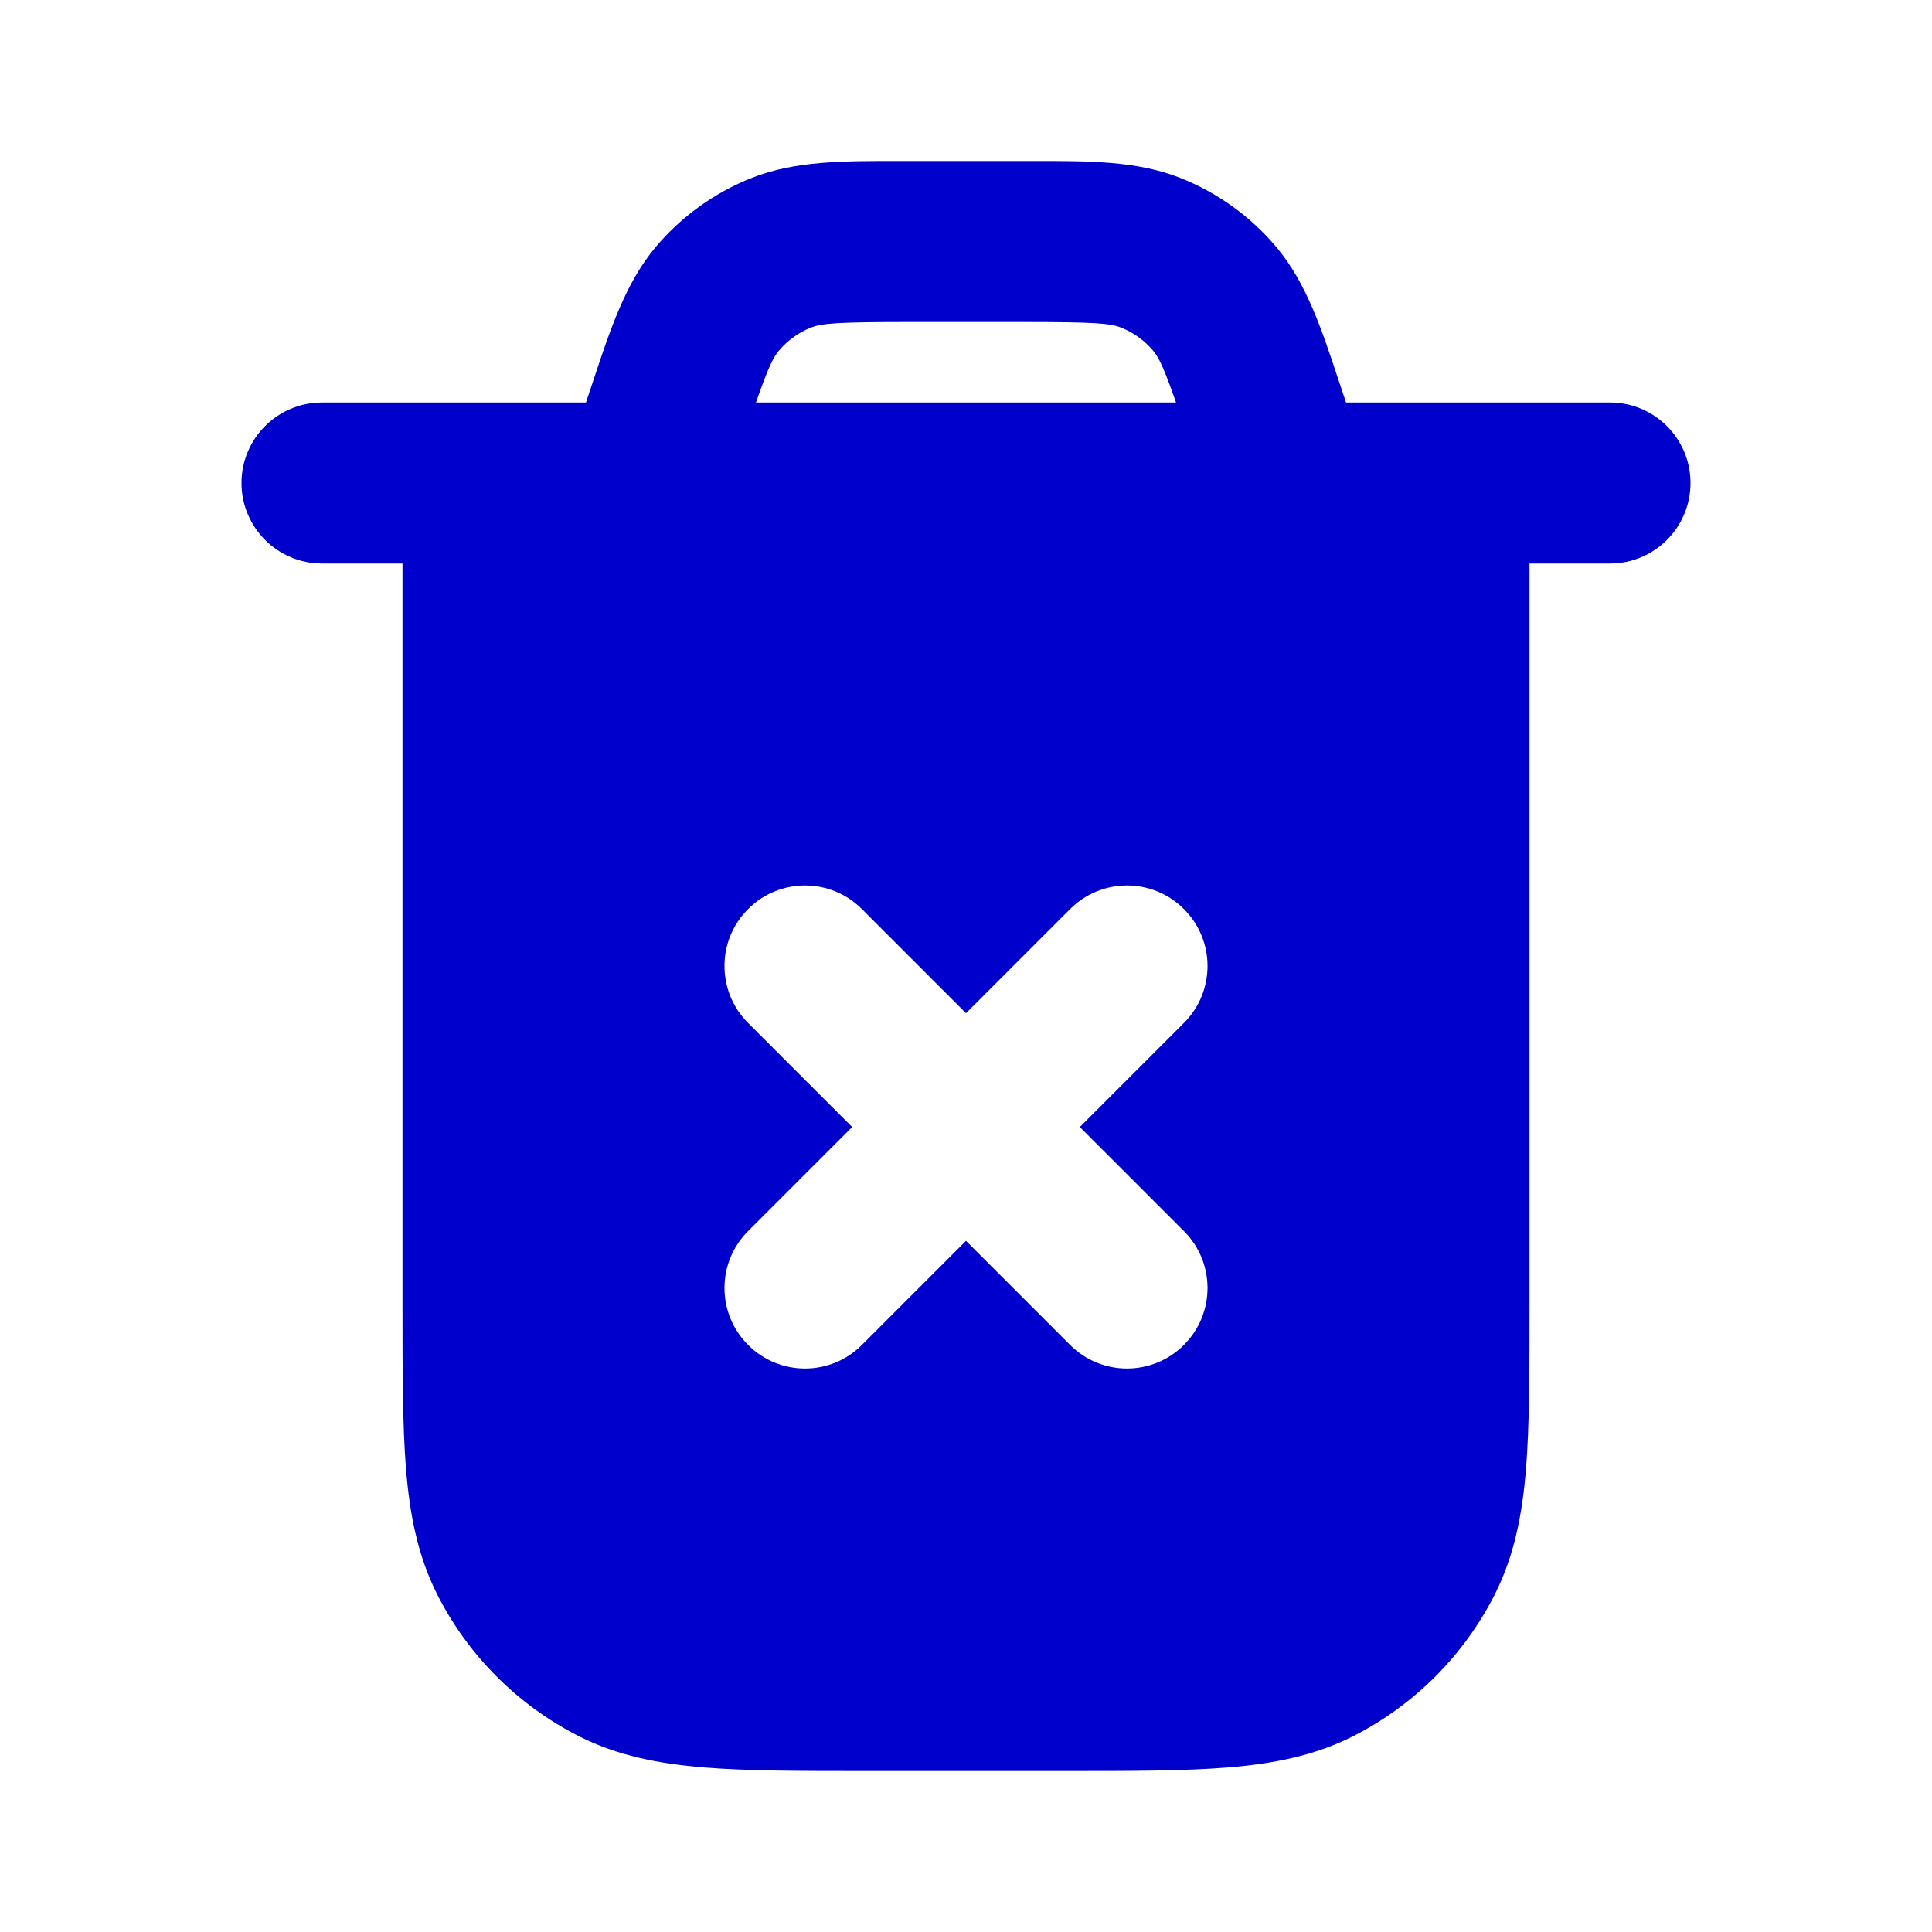 <svg width="24" height="24" viewBox="0 0 24 24" fill="none" xmlns="http://www.w3.org/2000/svg">
<path fill-rule="evenodd" clip-rule="evenodd" d="M11.161 2C10.478 1.999 9.878 1.998 9.344 2.208C8.876 2.392 8.462 2.69 8.14 3.075C7.772 3.516 7.583 4.085 7.368 4.734L7.279 5H4C3.448 5 3 5.448 3 6C3 6.552 3.448 7 4 7H5L5 16.241C5 17.046 5 17.71 5.044 18.252C5.09 18.814 5.189 19.33 5.436 19.816C5.819 20.568 6.431 21.18 7.184 21.564C7.669 21.811 8.186 21.91 8.748 21.956C9.289 22 9.954 22 10.759 22H13.241C14.046 22 14.711 22 15.252 21.956C15.814 21.91 16.331 21.811 16.816 21.564C17.569 21.18 18.18 20.568 18.564 19.816C18.811 19.33 18.91 18.814 18.956 18.252C19 17.71 19 17.046 19 16.241V7H20C20.552 7 21 6.552 21 6C21 5.448 20.552 5 20 5H16.721L16.632 4.734C16.417 4.085 16.228 3.516 15.86 3.075C15.538 2.69 15.124 2.392 14.656 2.208C14.122 1.998 13.522 1.999 12.839 2H11.161ZM9.391 5H14.609C14.456 4.561 14.396 4.443 14.326 4.358C14.218 4.23 14.08 4.13 13.925 4.069C13.791 4.017 13.608 4 12.694 4H11.306C10.392 4 10.209 4.017 10.075 4.069C9.92 4.13 9.782 4.23 9.674 4.358C9.604 4.443 9.544 4.561 9.391 5ZM10.707 11.293C10.317 10.902 9.683 10.902 9.293 11.293C8.902 11.683 8.902 12.317 9.293 12.707L10.586 14L9.293 15.293C8.902 15.683 8.902 16.317 9.293 16.707C9.683 17.098 10.317 17.098 10.707 16.707L12 15.414L13.293 16.707C13.683 17.098 14.317 17.098 14.707 16.707C15.098 16.317 15.098 15.683 14.707 15.293L13.414 14L14.707 12.707C15.098 12.317 15.098 11.683 14.707 11.293C14.317 10.902 13.683 10.902 13.293 11.293L12 12.586L10.707 11.293Z" fill="#0000CC"/>
</svg>
